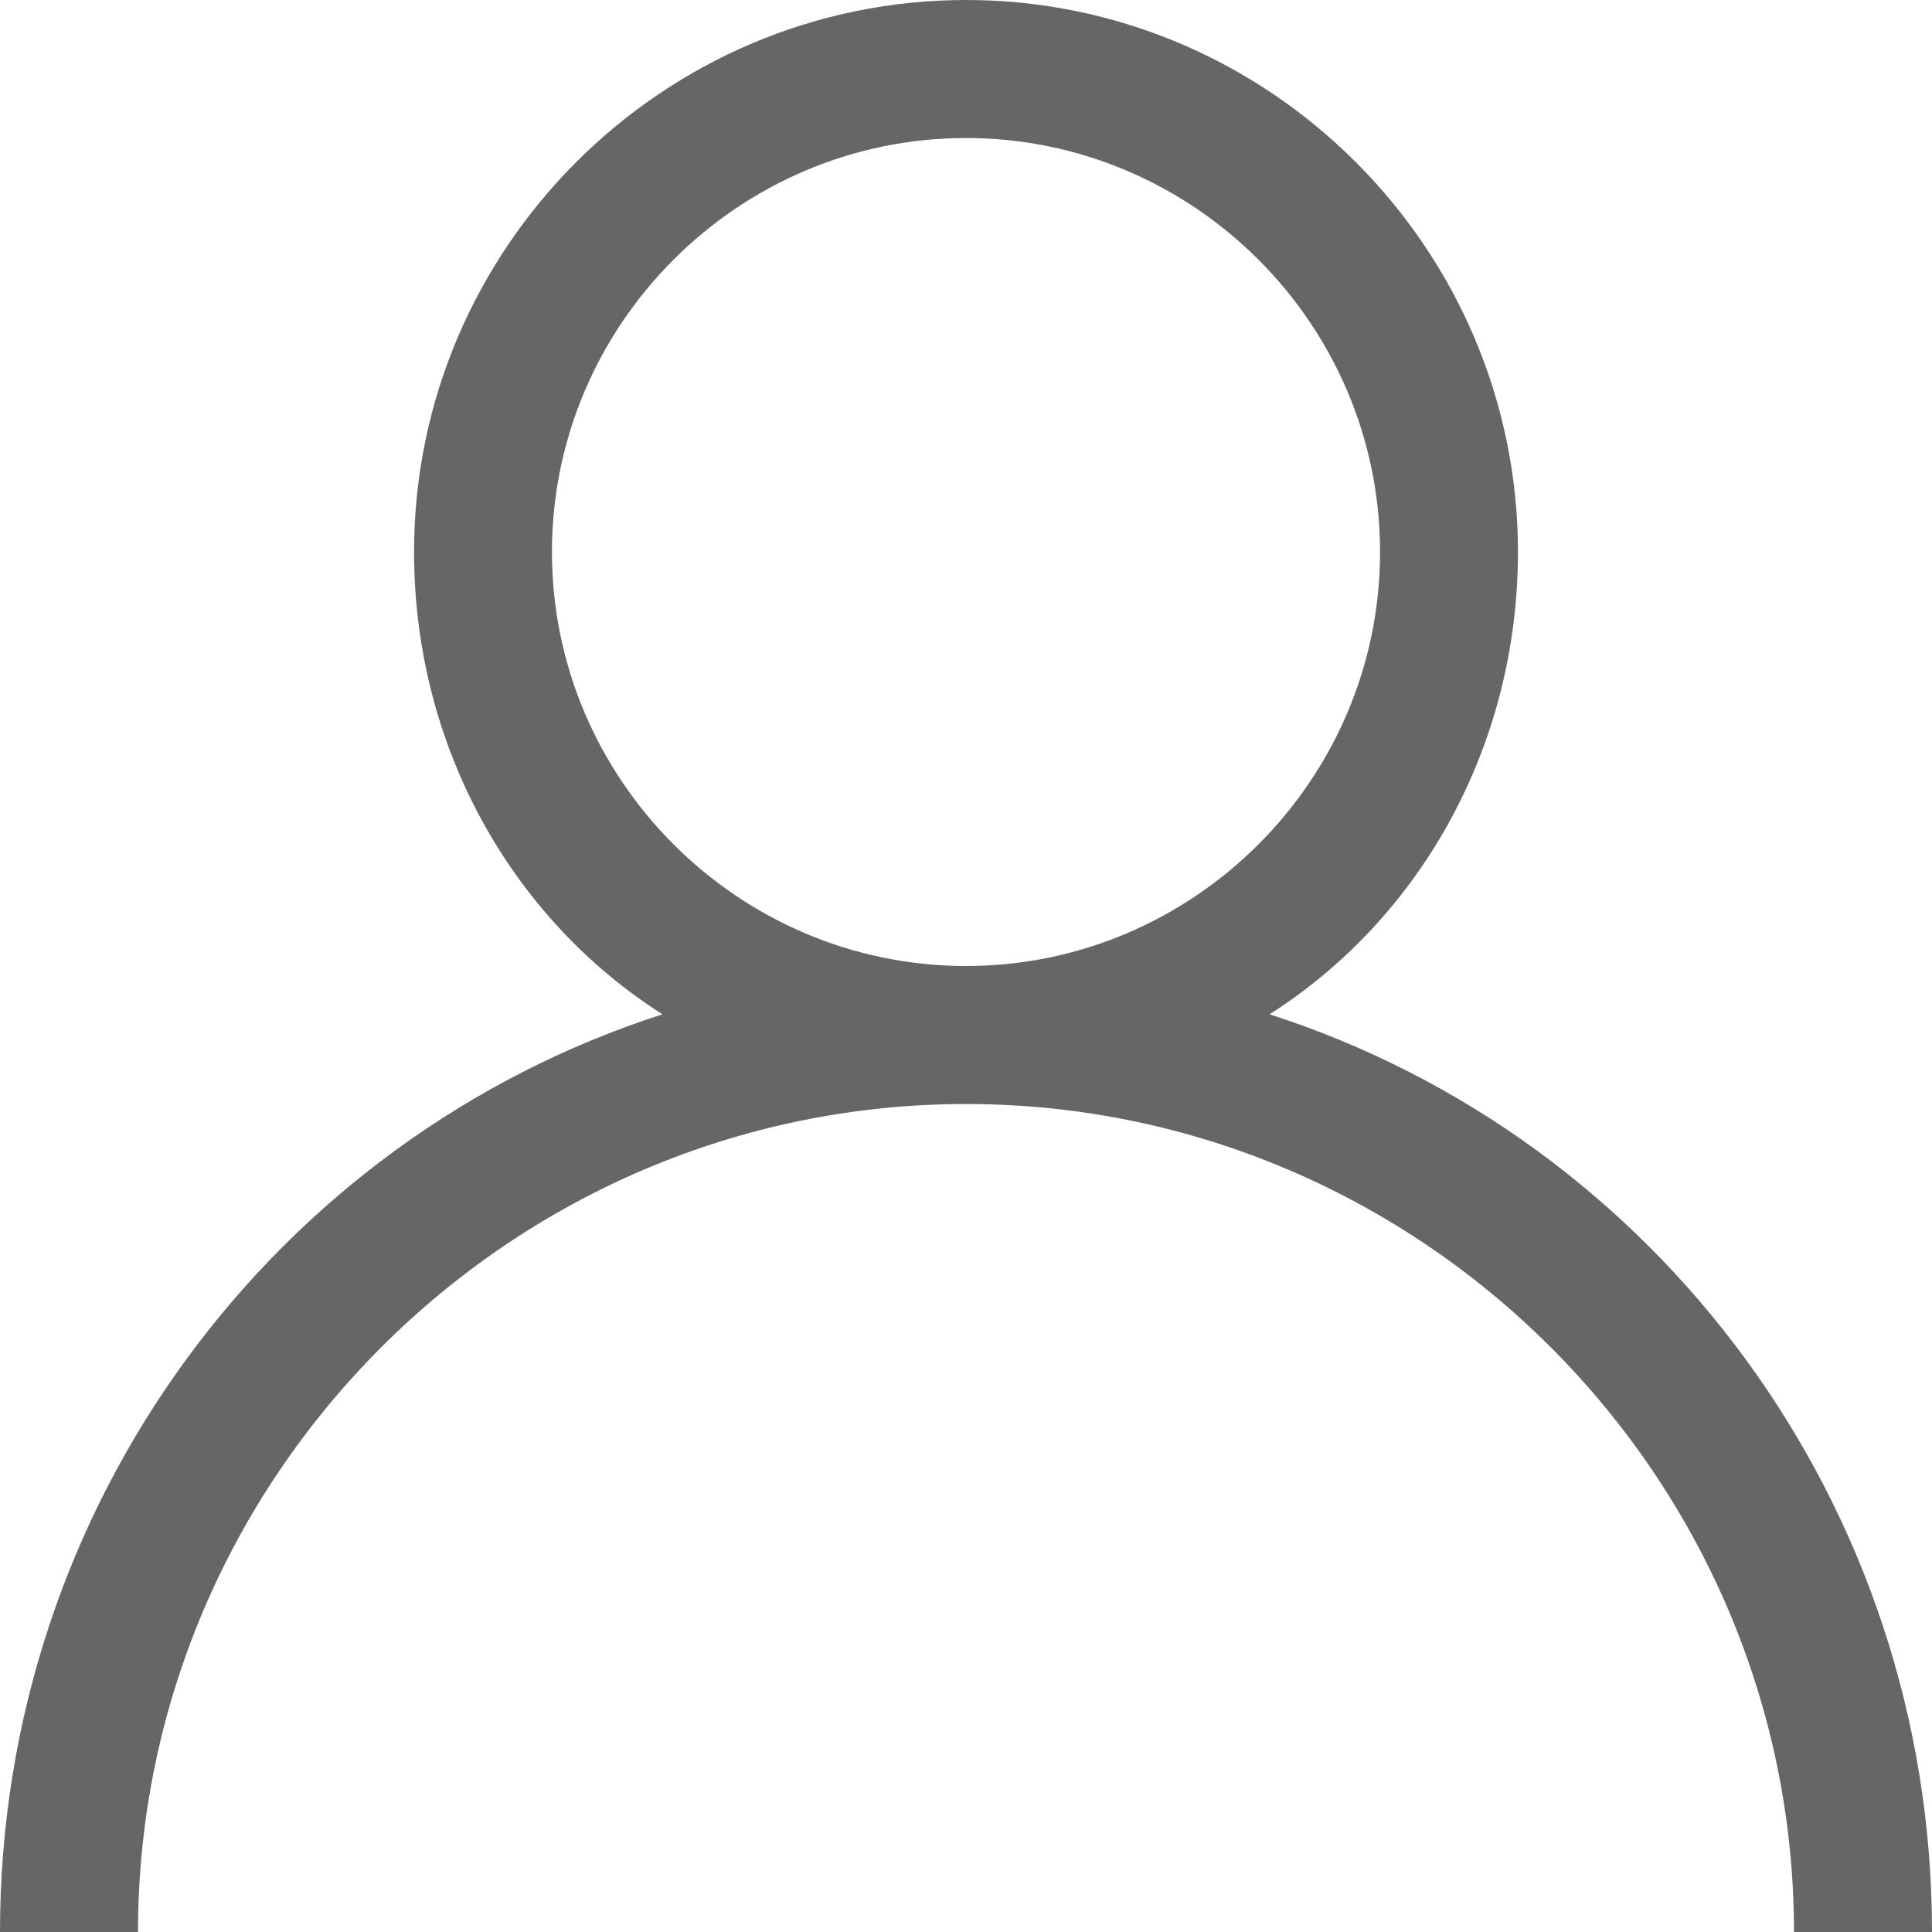 <?xml version="1.0" encoding="UTF-8"?>
<svg width="16px" height="16px" viewBox="0 0 16 16" version="1.1" xmlns="http://www.w3.org/2000/svg" xmlns:xlink="http://www.w3.org/1999/xlink">
    <!-- Generator: Sketch 57.1 (83088) - https://sketch.com -->
    <title>renwu-ren</title>
    <desc>Created with Sketch.</desc>
    <g id="转账" stroke="none" stroke-width="1" fill="none" fill-rule="evenodd">
        <g id="1.1.1-转账" transform="translate(-339, -135)" fill="#666666" fill-rule="nonzero">
            <g id="renwu-ren" transform="translate(339, 135)">
                <path d="M10.514,8.4 C11.771,7.6 12.571,6.171 12.571,4.571 C12.571,2.057 10.514,0 8,0 C5.486,0 3.429,2.057 3.429,4.571 C3.429,6.171 4.229,7.6 5.486,8.4 C2.286,9.429 0,12.457 0,16 L1.143,16 C1.143,12.229 4.229,9.143 8,9.143 C11.771,9.143 14.857,12.229 14.857,16 L16,16 C16,12.457 13.714,9.429 10.514,8.4 Z M8,8 C6.114,8 4.571,6.457 4.571,4.571 C4.571,2.686 6.114,1.143 8,1.143 C9.886,1.143 11.429,2.686 11.429,4.571 C11.429,6.457 9.886,8 8,8 Z" id="形状"></path>
            </g>
        </g>
    </g>
</svg>